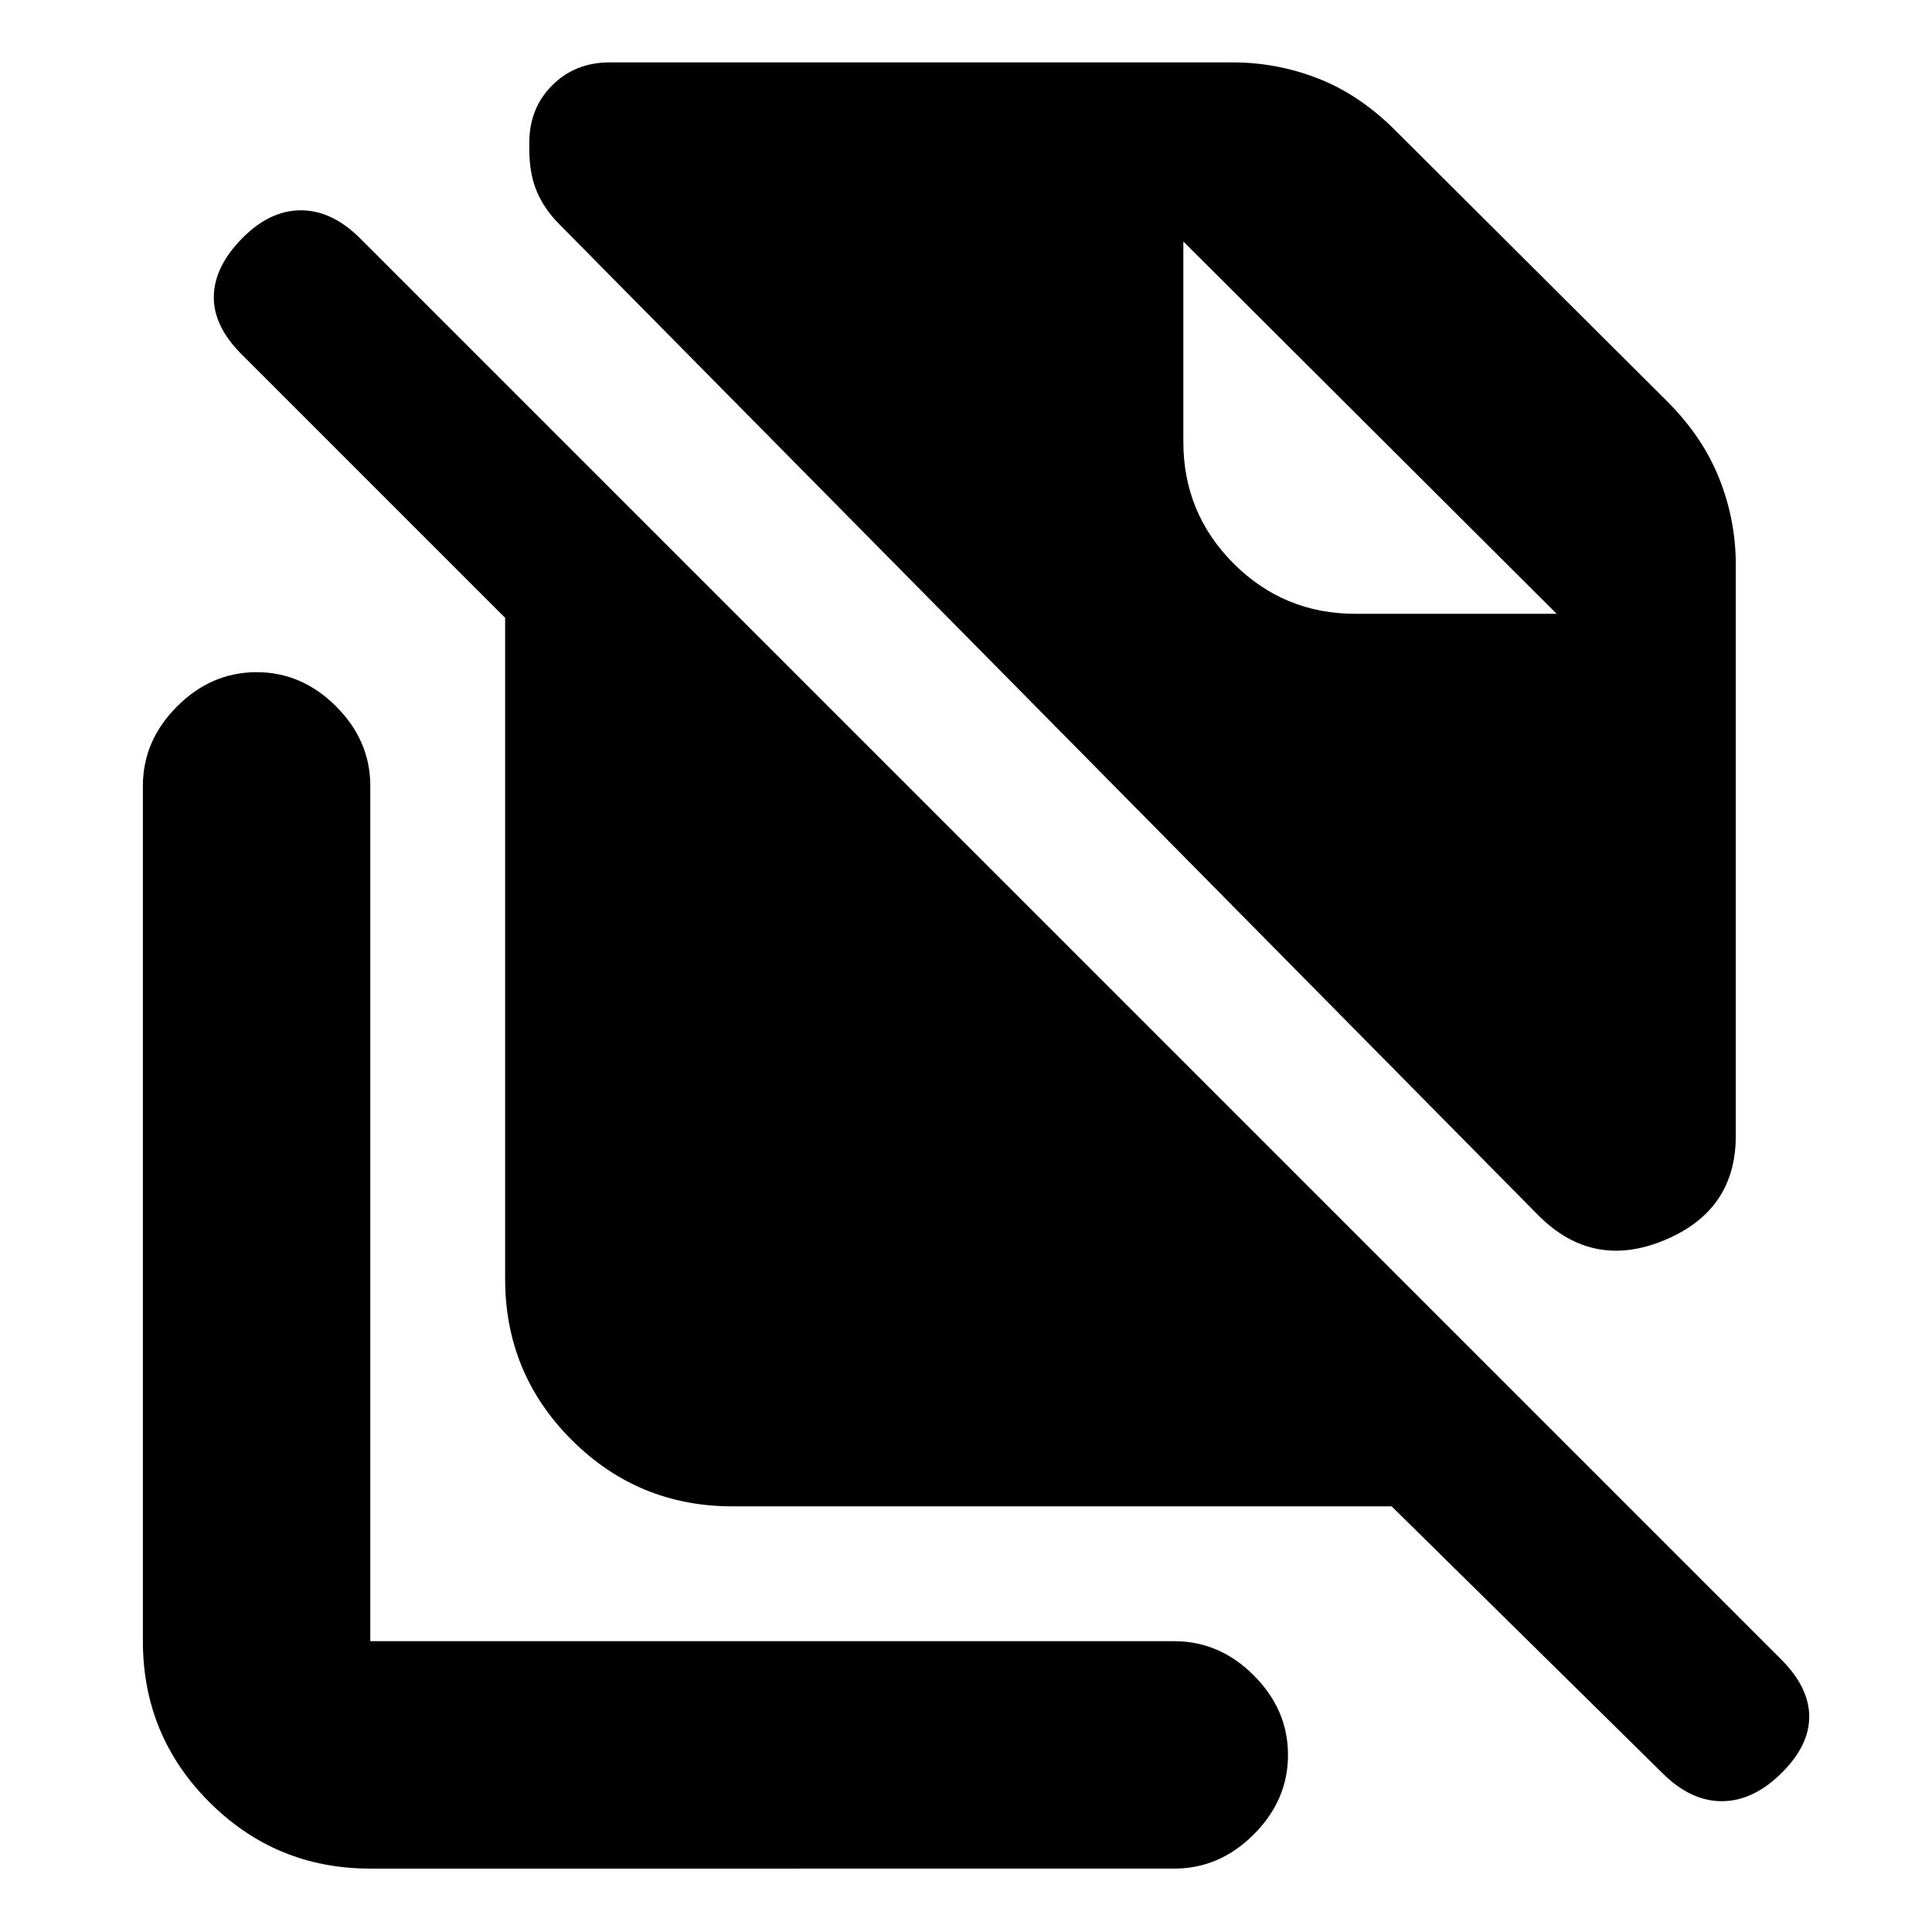 <svg xmlns="http://www.w3.org/2000/svg" height="20" viewBox="0 -960 960 960" width="20"><path d="M764.5-356 278-848.5q-7.5-7.483-11.25-16.336Q263-873.69 263-886v-3q0-17.217 11.391-28.609Q285.783-929 303-929h309.5q21.933 0 42.467 8 20.533 8 38.151 25.593l135.264 134.814Q846-743 854.25-722.306q8.25 20.695 8.25 42.806v284q0 37.031-35.5 51.766Q791.5-329 764.5-356ZM885-78.75Q871-65 855.5-65T826-79L691.5-211.5H364q-46.938 0-79.969-33.031Q251-277.562 251-324.5V-653L120-784q-14-14-13.75-28.75t14-28.75q13.75-14 29.25-14t29.5 14l706 706q14 14 14 28.5t-14 28.25ZM673.5-655h100L588-840l185.5 185L588-840v99.5q0 35.542 24.979 60.521T673.5-655ZM184-31.5q-46.938 0-79.969-33.031Q71-97.562 71-144.5v-425Q71-592 88-609t39.5-17q22.5 0 39.5 17t17 39.5v425h399.5q22.5 0 39.5 17T640-88q0 22.5-17 39.5t-39.5 17H184Z"/></svg>